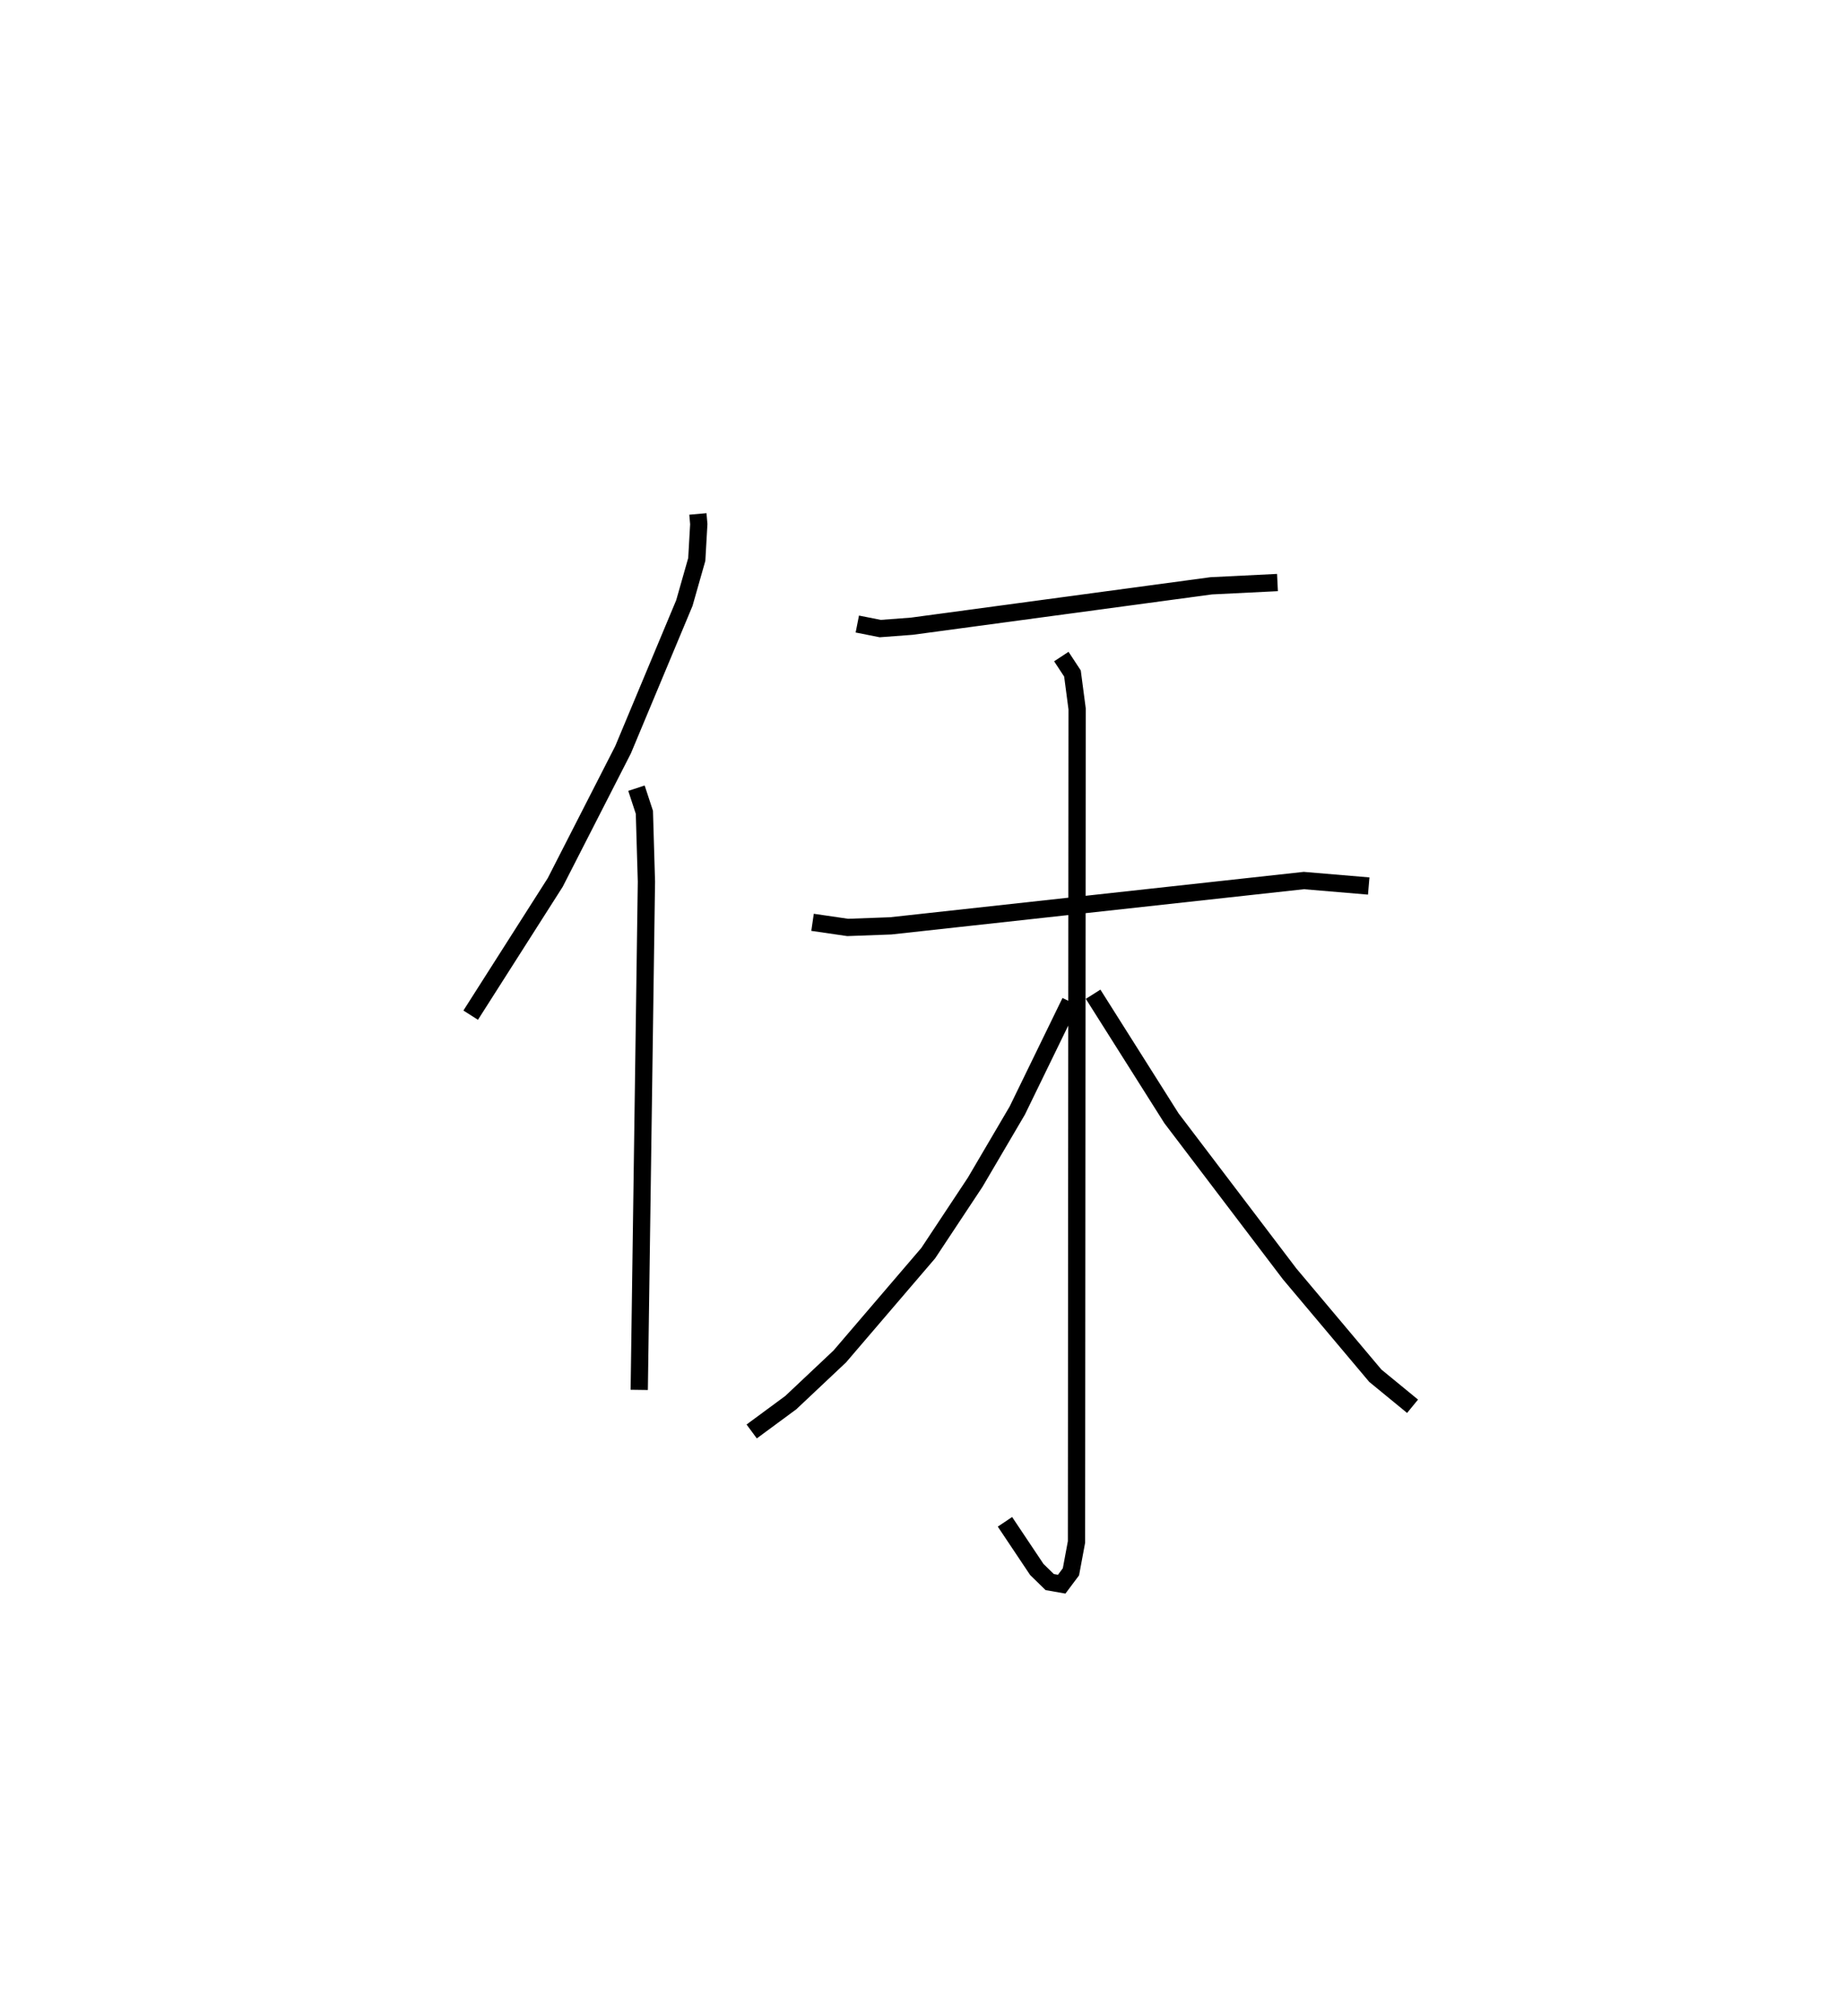 <?xml version="1.0" encoding="utf-8" ?>
<svg baseProfile="full" height="116.762" version="1.1" width="106.86" xmlns="http://www.w3.org/2000/svg" xmlns:ev="http://www.w3.org/2001/xml-events" xmlns:xlink="http://www.w3.org/1999/xlink"><defs /><rect fill="white" height="116.762" width="106.86" x="0" y="0" /><path d="M25,25 m0.0,0.0 m15.443,4.769 l0.052,0.589 -0.117,2.049 l-0.719,2.524 -3.552,8.497 l-3.931,7.687 -4.9,7.688 m9.607,-13.148 l0.459,1.398 0.118,4.017 l-0.416,29.439 m12.637,-44.362 l1.328,0.263 1.832,-0.137 l17.348,-2.34 3.841,-0.19 m-26.943,19.682 l2.037,0.297 2.497,-0.092 l23.938,-2.625 3.758,0.317 m-17.813,-13.291 l0.645,0.981 0.27,2.05 l-0.036,48.257 -0.322,1.729 l-0.535,0.715 -0.695,-0.122 l-0.747,-0.728 -1.847,-2.762 m3.784,-30.125 l-3.069,6.301 -2.441,4.155 l-2.719,4.105 -5.125,5.984 l-2.841,2.676 -2.266,1.67 m19.786,-25.326 l4.54,7.184 6.85,9.017 l4.963,5.896 2.159,1.77 " fill="none" stroke="black" stroke-width="1" /></svg>